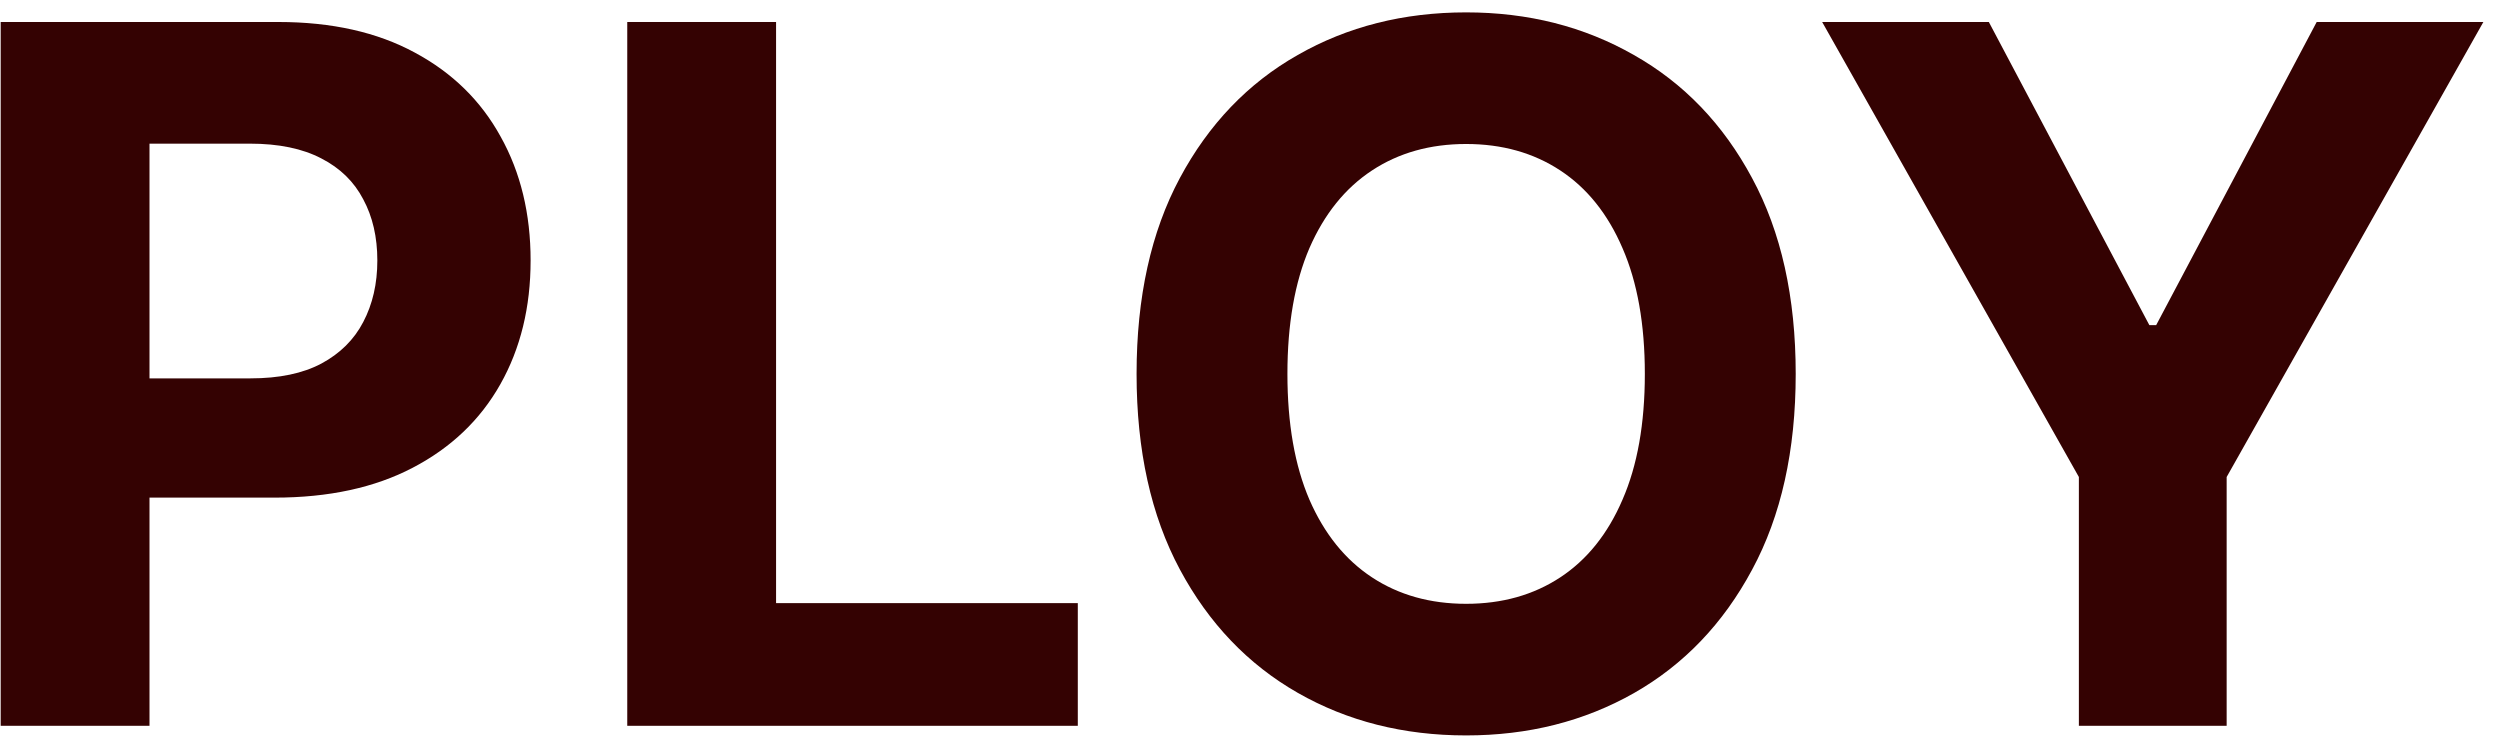 <svg width="124" height="37" viewBox="0 0 124 37" fill="none" xmlns="http://www.w3.org/2000/svg">
<path d="M90.379 1.091H98.646L106.607 16.125H106.947L114.908 1.091H123.175L110.442 23.659V36H103.112V23.659L90.379 1.091Z" fill="#340202"/>
<path d="M89.067 18.546C89.067 22.352 88.345 25.591 86.902 28.261C85.47 30.932 83.516 32.972 81.038 34.381C78.572 35.778 75.8 36.477 72.72 36.477C69.618 36.477 66.834 35.773 64.368 34.364C61.902 32.955 59.953 30.915 58.521 28.244C57.09 25.574 56.374 22.341 56.374 18.546C56.374 14.739 57.09 11.5 58.521 8.83C59.953 6.159 61.902 4.125 64.368 2.727C66.834 1.318 69.618 0.614 72.72 0.614C75.8 0.614 78.572 1.318 81.038 2.727C83.516 4.125 85.47 6.159 86.902 8.83C88.345 11.5 89.067 14.739 89.067 18.546ZM81.584 18.546C81.584 16.08 81.215 14 80.476 12.307C79.749 10.614 78.72 9.33 77.391 8.455C76.061 7.58 74.504 7.142 72.72 7.142C70.936 7.142 69.379 7.58 68.05 8.455C66.72 9.33 65.686 10.614 64.947 12.307C64.22 14 63.856 16.08 63.856 18.546C63.856 21.011 64.22 23.091 64.947 24.784C65.686 26.477 66.72 27.761 68.05 28.636C69.379 29.511 70.936 29.949 72.72 29.949C74.504 29.949 76.061 29.511 77.391 28.636C78.72 27.761 79.749 26.477 80.476 24.784C81.215 23.091 81.584 21.011 81.584 18.546Z" fill="#340202"/>
<path d="M31.112 36V1.091H38.493V29.915H53.459V36H31.112Z" fill="#340202"/>
<path d="M0.034 36V1.091H13.807C16.454 1.091 18.71 1.597 20.574 2.608C22.438 3.608 23.858 5 24.835 6.784C25.824 8.557 26.318 10.602 26.318 12.921C26.318 15.239 25.818 17.284 24.818 19.057C23.818 20.83 22.369 22.21 20.472 23.199C18.585 24.188 16.301 24.682 13.619 24.682H4.841V18.767H12.426C13.847 18.767 15.017 18.523 15.938 18.034C16.869 17.534 17.562 16.847 18.017 15.972C18.483 15.085 18.716 14.068 18.716 12.921C18.716 11.761 18.483 10.75 18.017 9.886C17.562 9.011 16.869 8.335 15.938 7.858C15.006 7.369 13.824 7.125 12.392 7.125H7.415V36H0.034Z" fill="#340202"/>
</svg>
